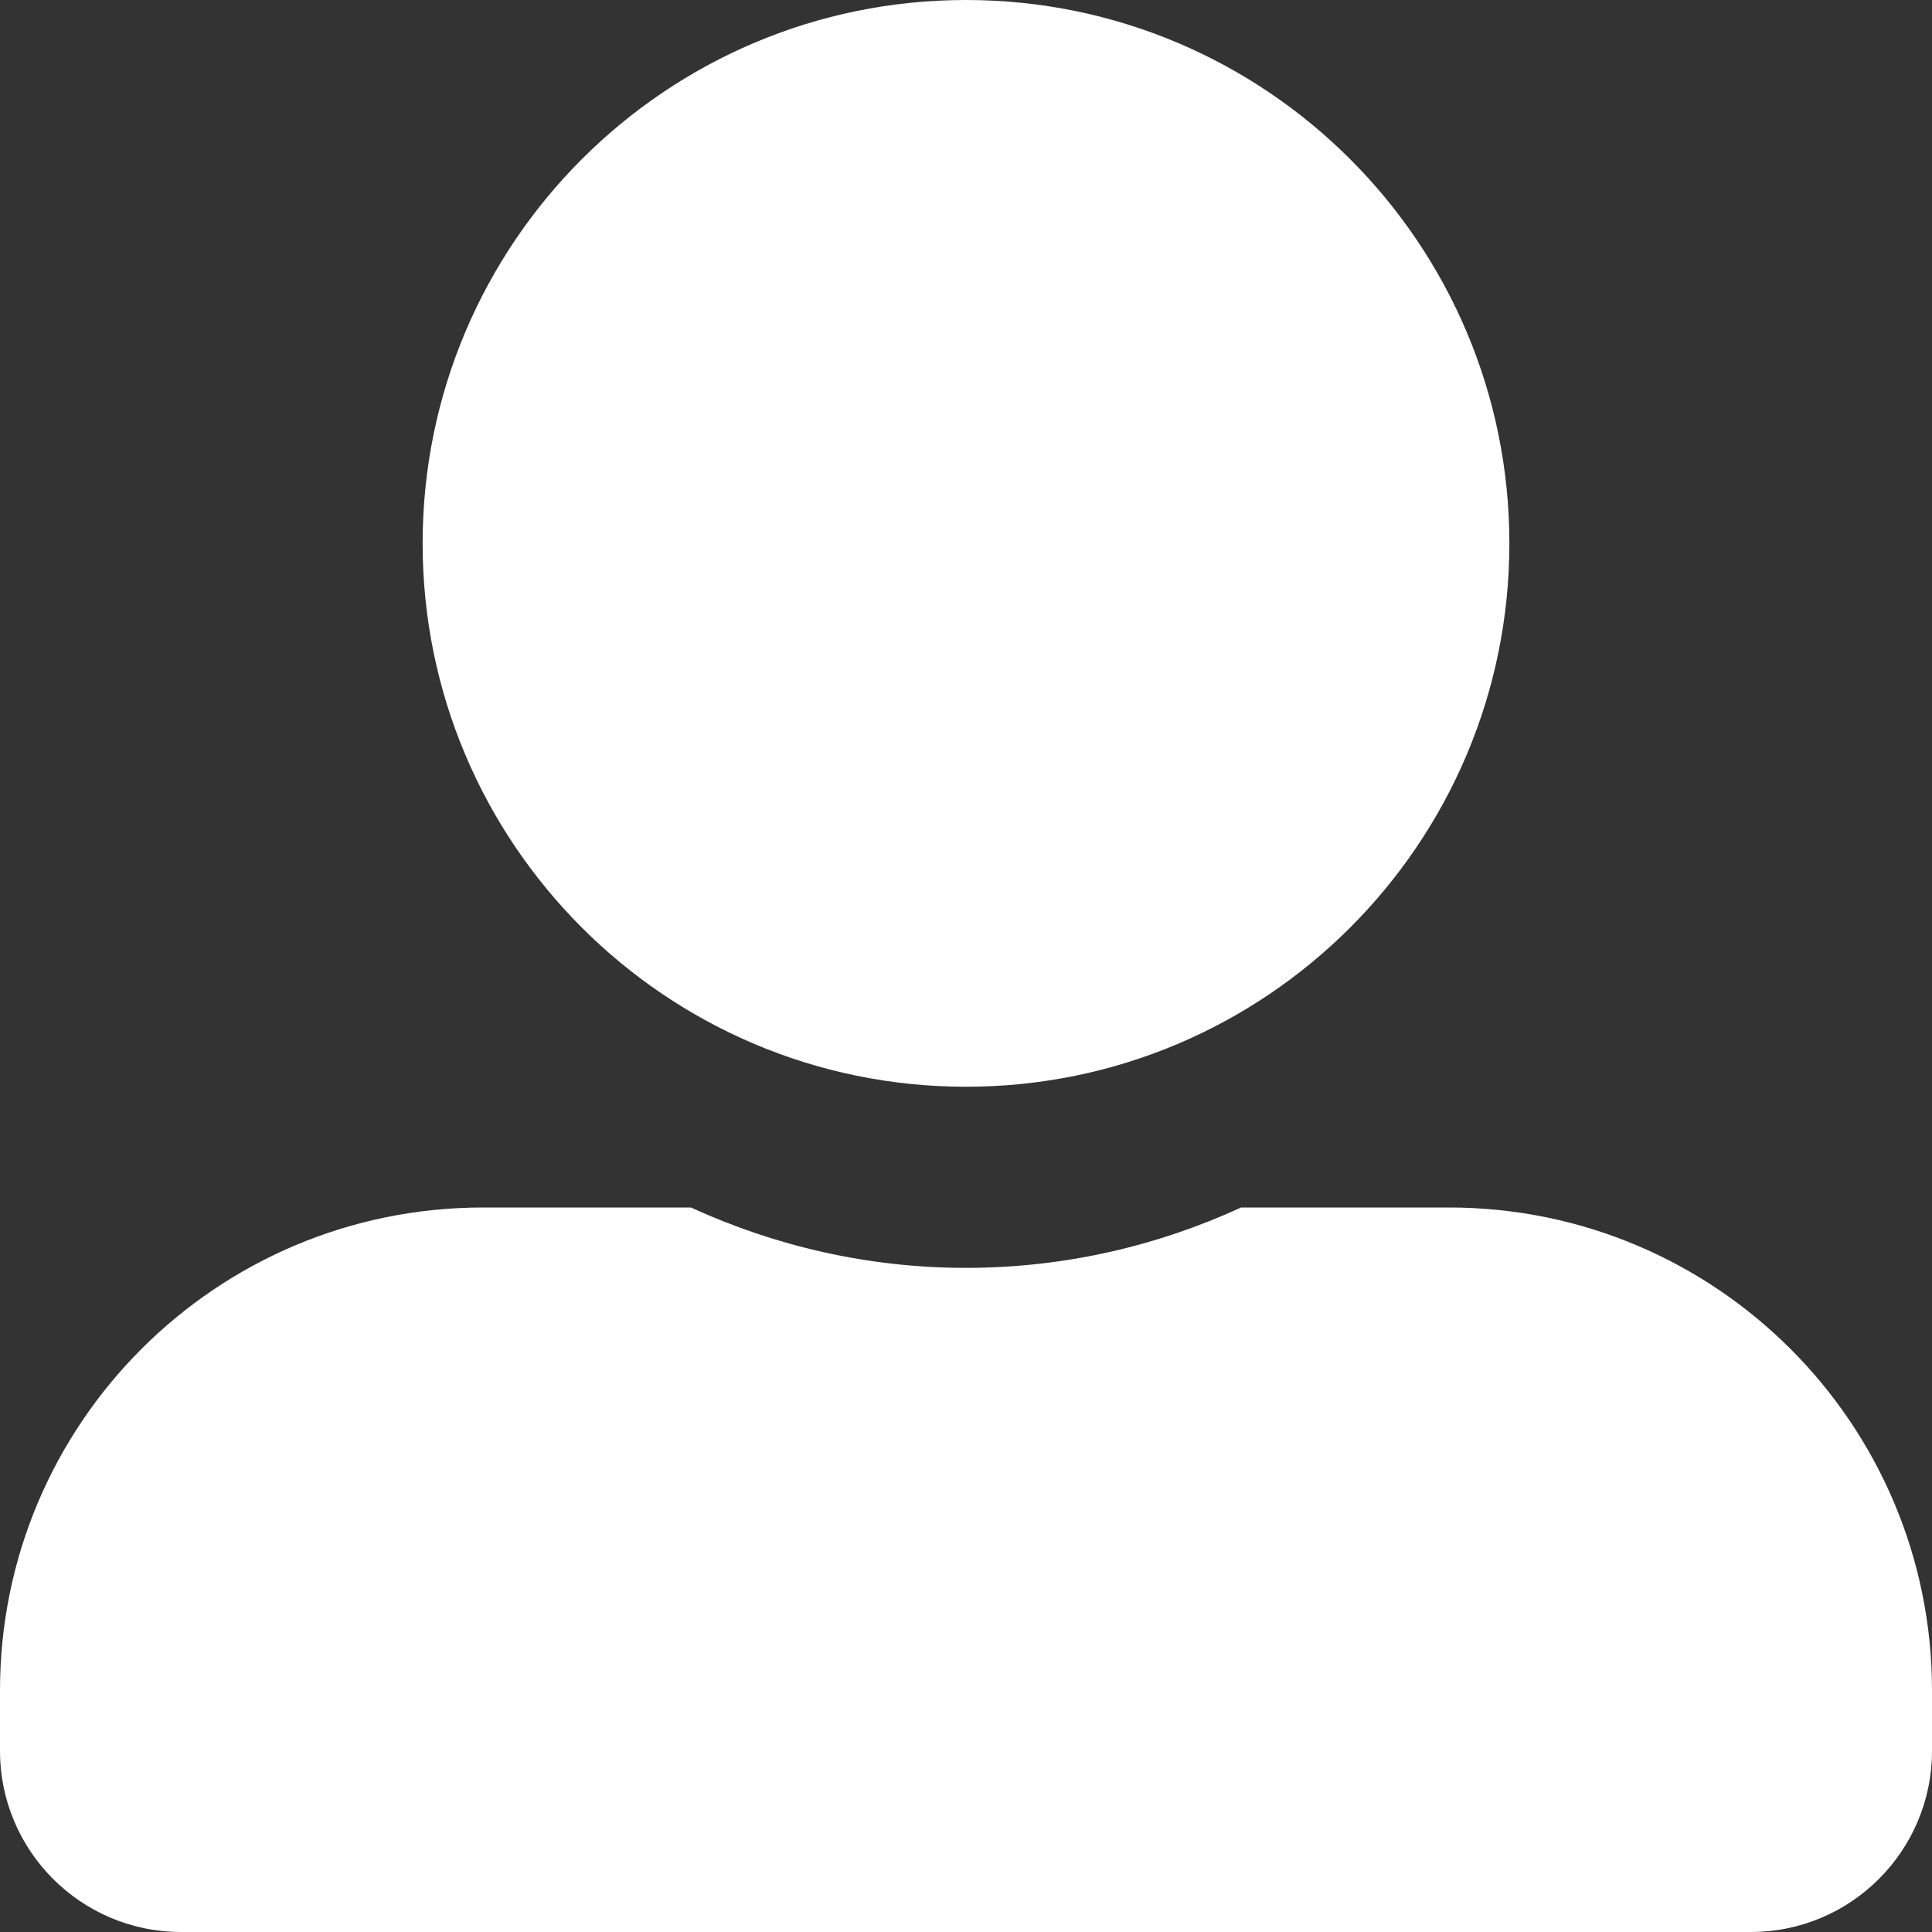 <svg width="36" height="36" viewBox="0 0 36 36" fill="none" xmlns="http://www.w3.org/2000/svg">
<rect x="0" y="0" width="36" height="36" fill="#333333" stroke="none"/>
<path d="M18 20.25C23.59 20.25 28.125 15.715 28.125 10.125C28.125 4.535 23.59 0 18 0C12.41 0 7.875 4.535 7.875 10.125C7.875 15.715 12.41 20.25 18 20.25ZM27 22.5H23.126C21.565 23.217 19.828 23.625 18 23.625C16.172 23.625 14.442 23.217 12.874 22.5H9C4.029 22.5 0 26.529 0 31.5V32.625C0 34.488 1.512 36 3.375 36H32.625C34.488 36 36 34.488 36 32.625V31.5C36 26.529 31.971 22.5 27 22.5Z" fill="white"/>
</svg>

